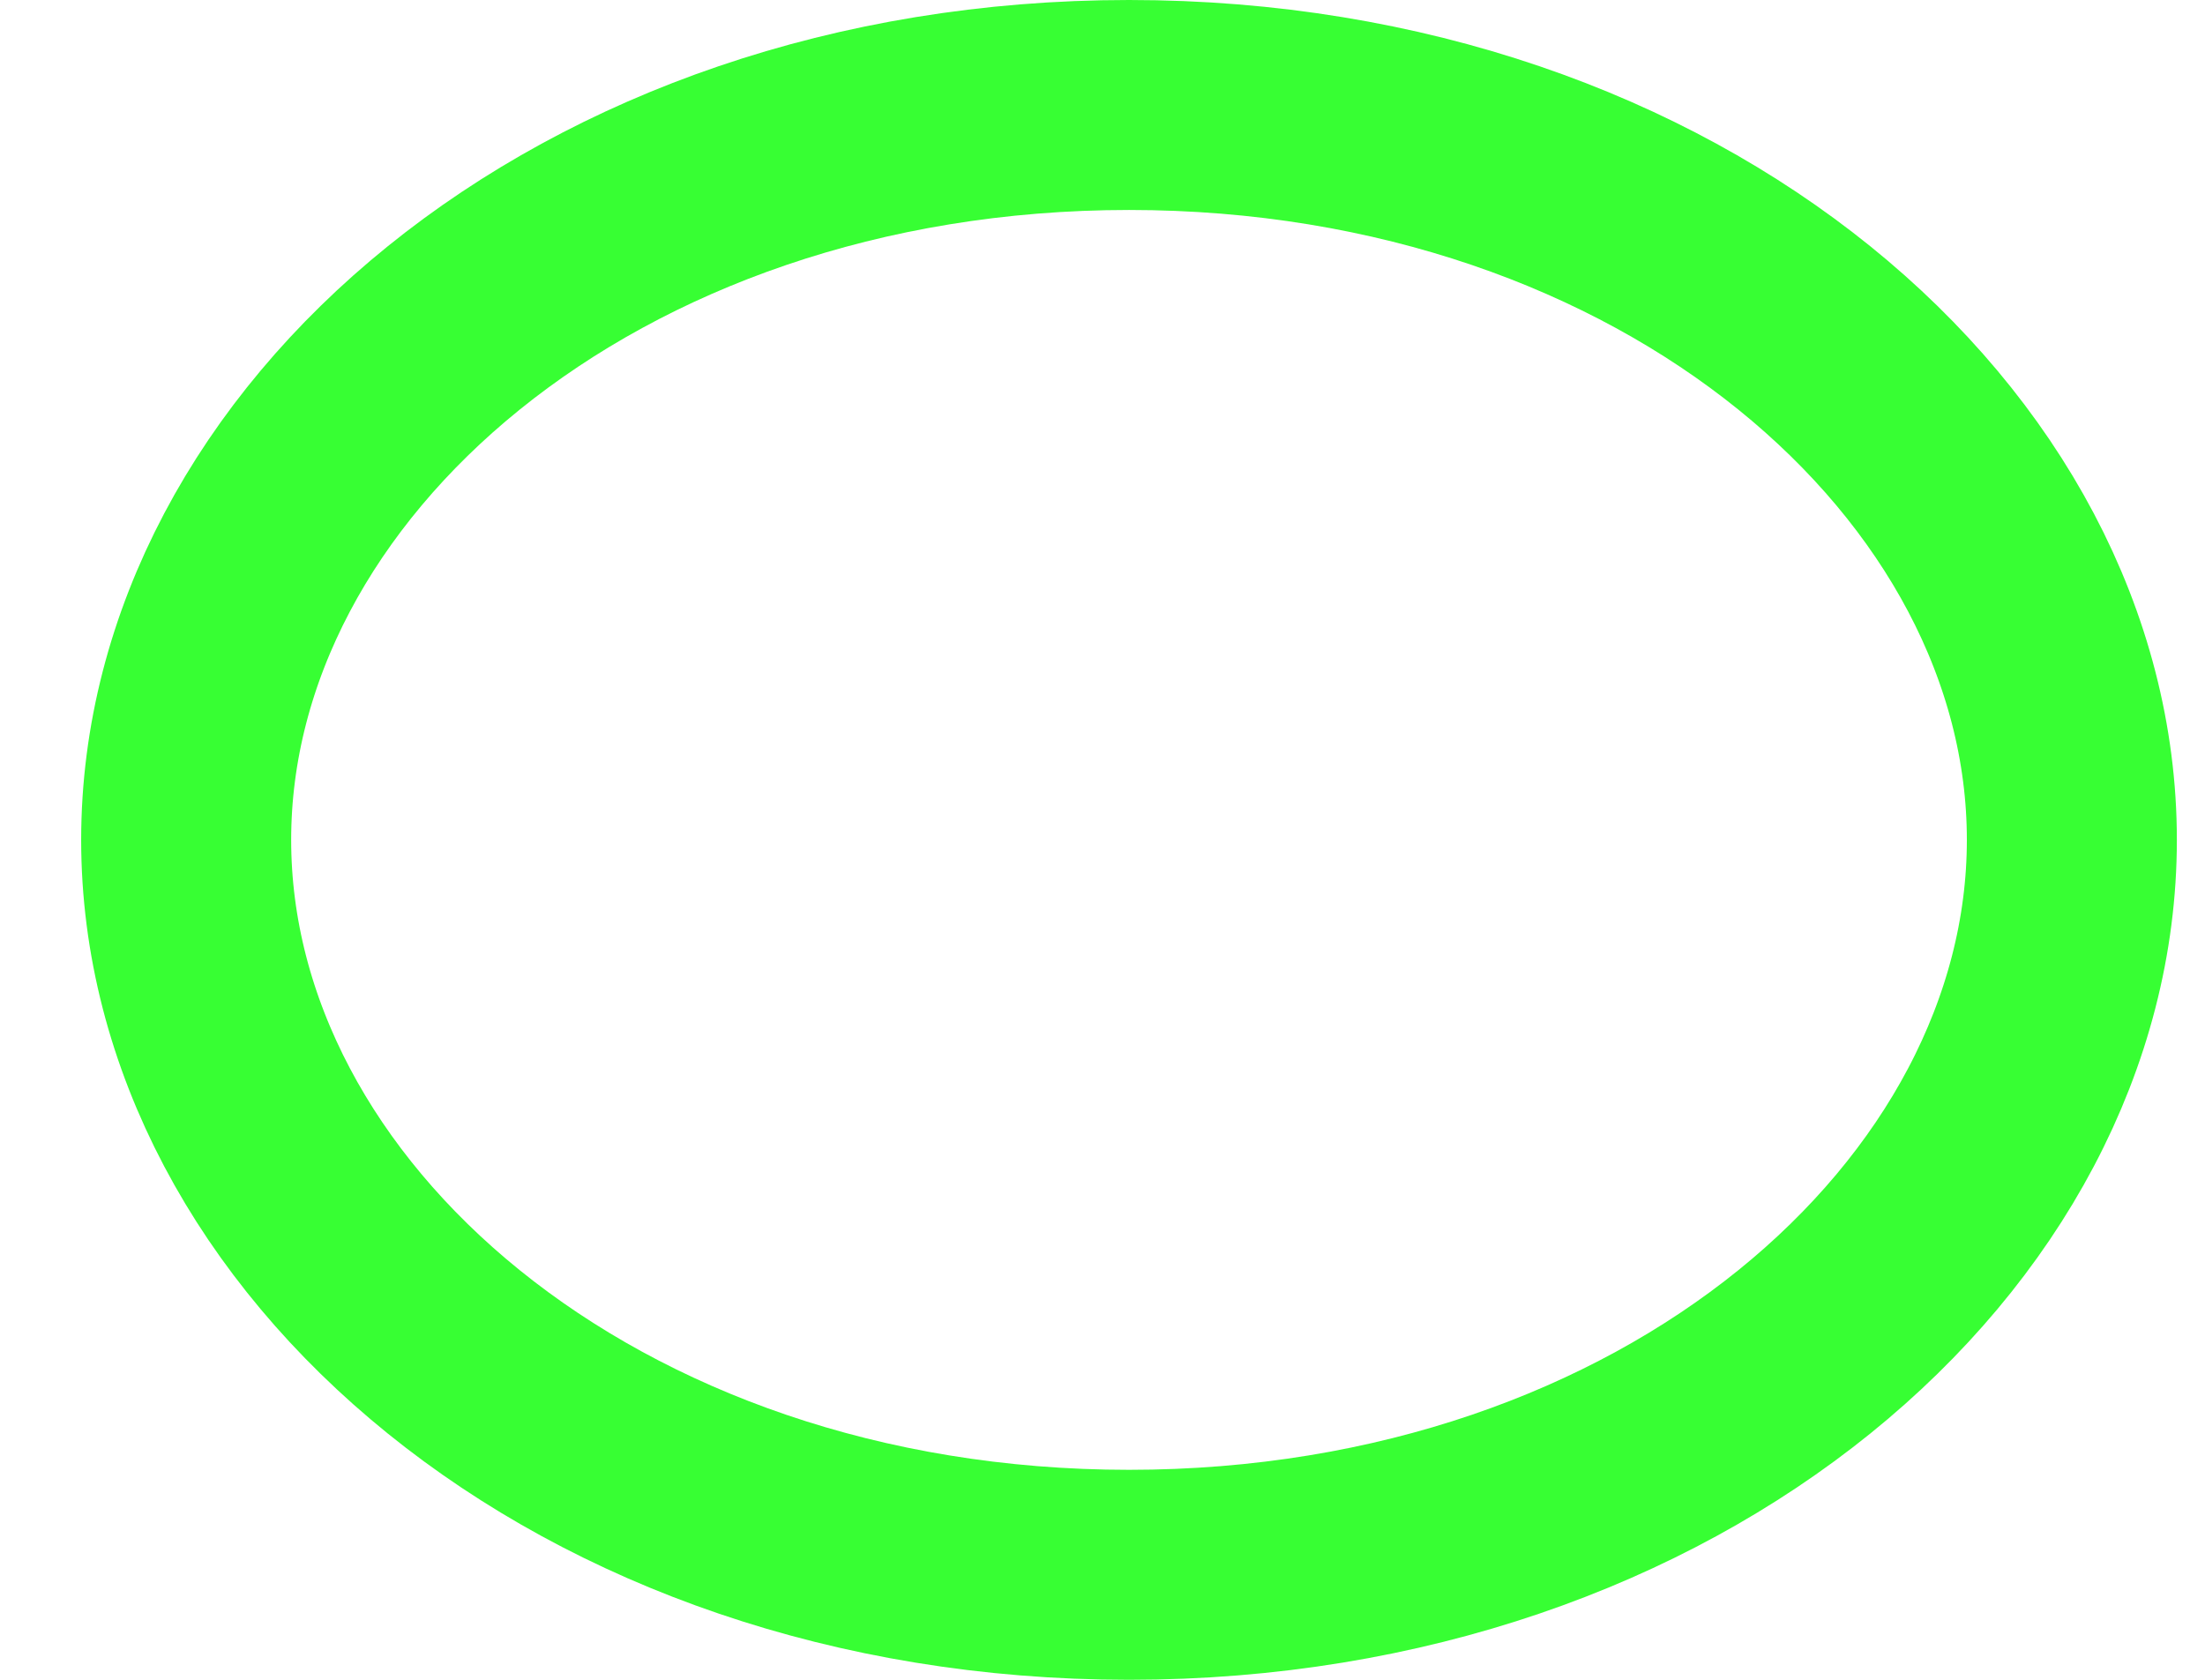 <svg width="21" height="16" viewBox="0 0 21 16" fill="none" xmlns="http://www.w3.org/2000/svg">
<path d="M19.732 8C19.732 11.671 15.93 15 10.753 15C5.576 15 1.773 11.671 1.773 8C1.773 4.329 5.576 1 10.753 1C15.93 1 19.732 4.329 19.732 8Z" stroke="#05FF00" stroke-opacity="0.8" stroke-width="2"/>
</svg>
